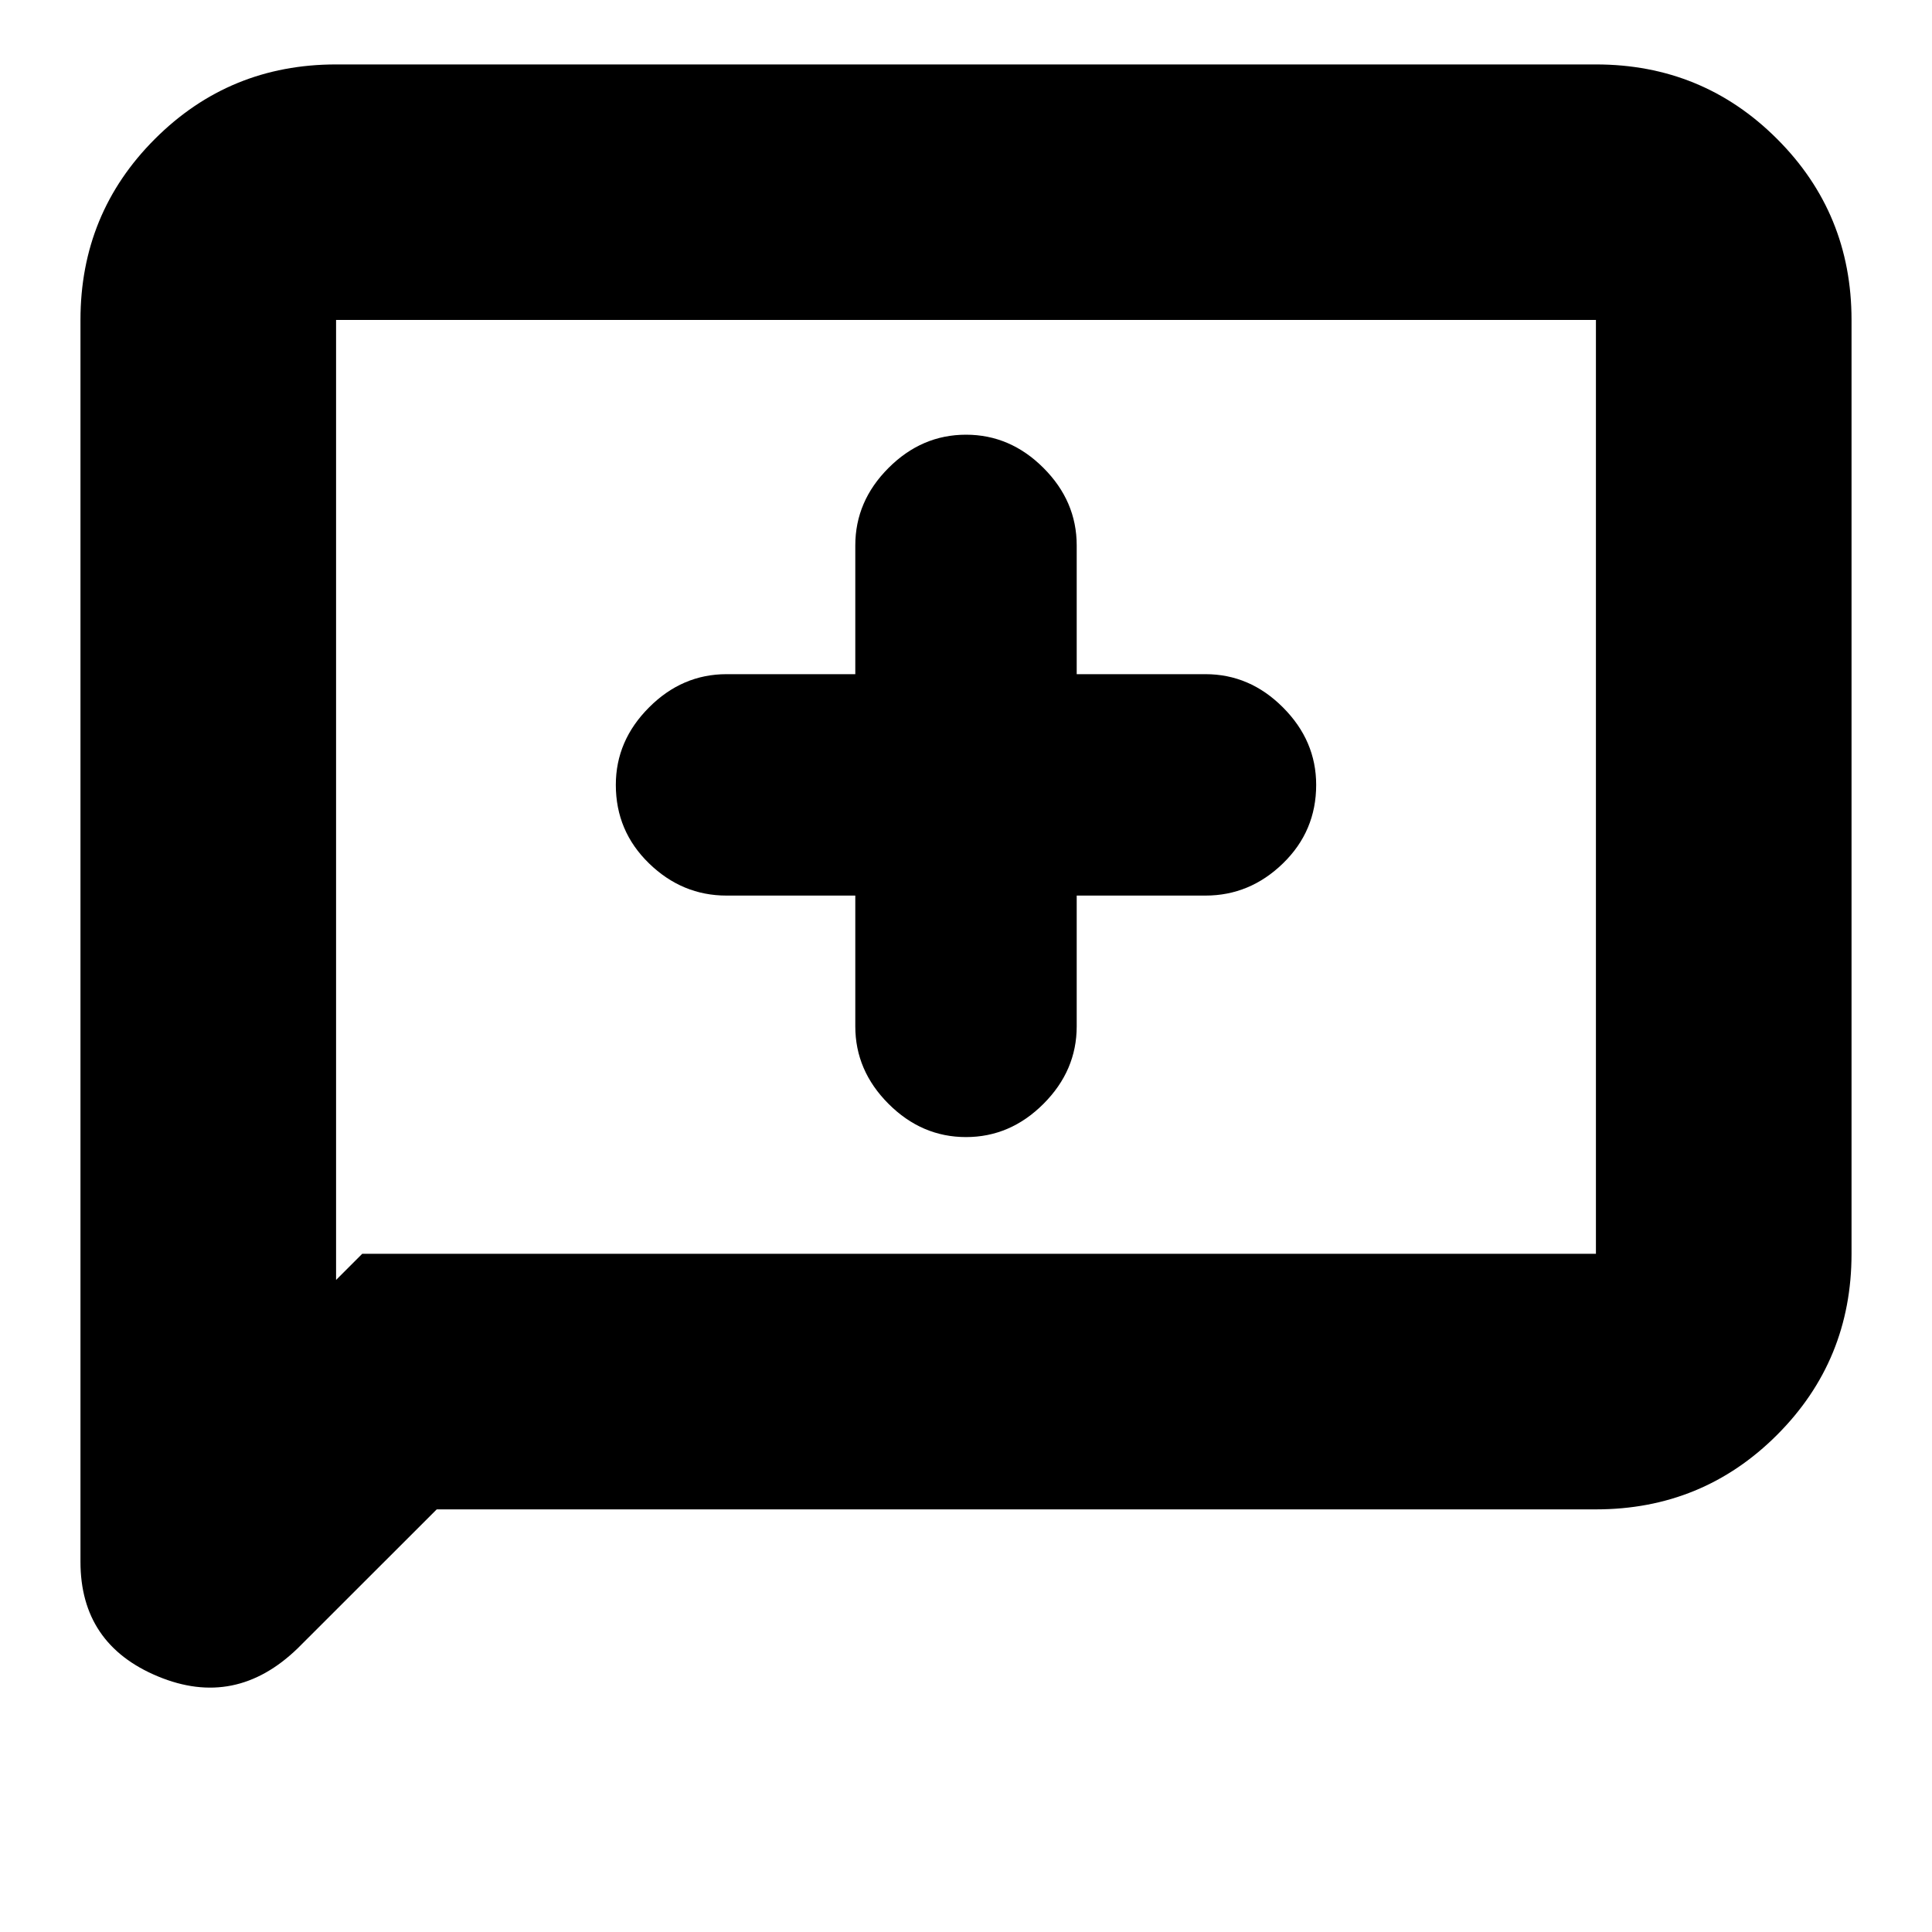 <svg xmlns="http://www.w3.org/2000/svg" height="20" width="20"><path d="M10 11.771Q10.458 11.771 10.802 11.427Q11.146 11.083 11.146 10.625V9.271H12.479Q12.938 9.271 13.281 8.938Q13.625 8.604 13.625 8.125Q13.625 7.667 13.281 7.323Q12.938 6.979 12.479 6.979H11.146V5.646Q11.146 5.188 10.802 4.844Q10.458 4.5 10 4.5Q9.542 4.5 9.198 4.844Q8.854 5.188 8.854 5.646V6.979H7.521Q7.062 6.979 6.719 7.323Q6.375 7.667 6.375 8.125Q6.375 8.604 6.719 8.938Q7.062 9.271 7.521 9.271H8.854V10.625Q8.854 11.083 9.198 11.427Q9.542 11.771 10 11.771ZM0.833 16.167V3.312Q0.833 2.208 1.604 1.438Q2.375 0.667 3.479 0.667H16.521Q17.625 0.667 18.396 1.438Q19.167 2.208 19.167 3.312V12.979Q19.167 14.083 18.396 14.854Q17.625 15.625 16.521 15.625H4.521L3.083 17.062Q2.438 17.688 1.635 17.354Q0.833 17.021 0.833 16.167ZM3.479 13.25 3.75 12.979H16.521Q16.521 12.979 16.521 12.979Q16.521 12.979 16.521 12.979V3.312Q16.521 3.312 16.521 3.312Q16.521 3.312 16.521 3.312H3.479Q3.479 3.312 3.479 3.312Q3.479 3.312 3.479 3.312ZM3.479 3.312Q3.479 3.312 3.479 3.312Q3.479 3.312 3.479 3.312Q3.479 3.312 3.479 3.312Q3.479 3.312 3.479 3.312V12.979Q3.479 12.979 3.479 12.979Q3.479 12.979 3.479 12.979V13.25Z"/></svg>